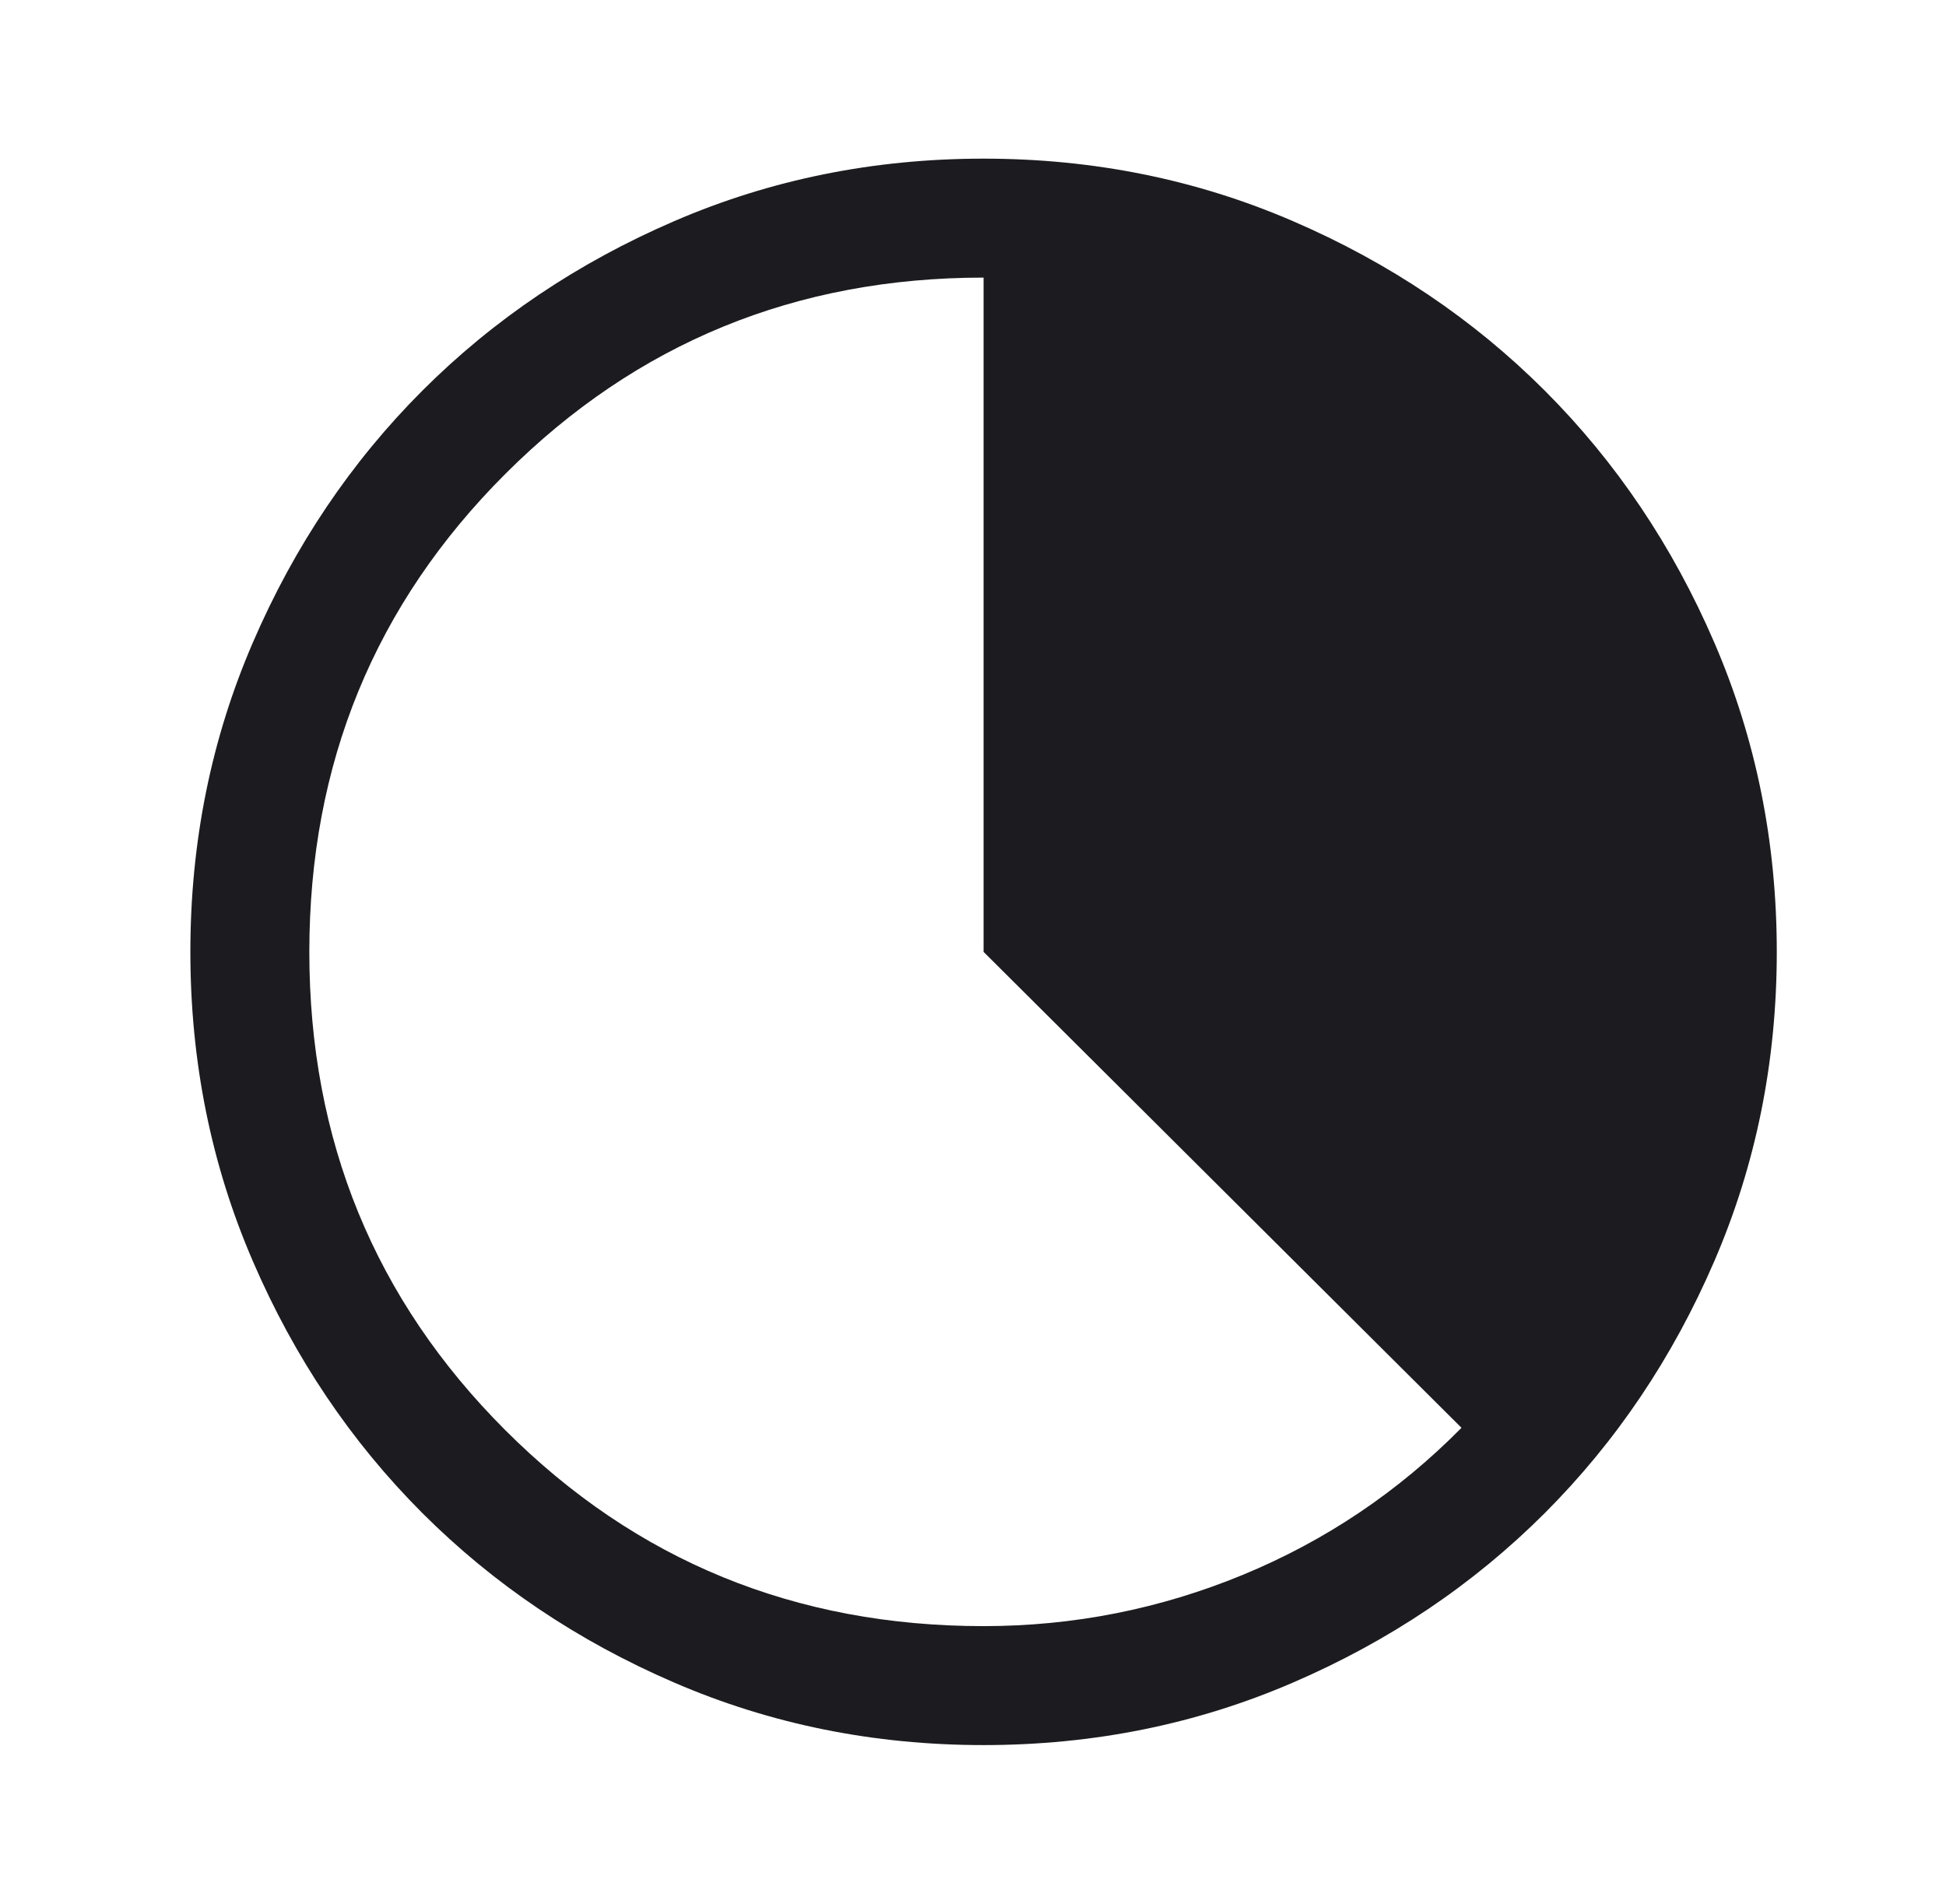 <svg width="46" height="45" viewBox="0 0 46 45" fill="none" xmlns="http://www.w3.org/2000/svg">
<mask id="mask0_564_1158" style="mask-type:alpha" maskUnits="userSpaceOnUse" x="0" y="0" width="46" height="45">
<rect x="0.75" width="45" height="45" fill="#D9D9D9"/>
</mask>
<g mask="url(#mask0_564_1158)">
<path d="M23.25 41.25C20.656 41.25 18.219 40.758 15.938 39.773C13.656 38.789 11.672 37.453 9.984 35.766C8.297 34.078 6.961 32.094 5.977 29.812C4.992 27.531 4.5 25.094 4.5 22.5C4.5 19.906 4.992 17.469 5.977 15.188C6.961 12.906 8.297 10.922 9.984 9.234C11.672 7.547 13.656 6.211 15.938 5.227C18.219 4.242 20.656 3.75 23.25 3.75C25.844 3.75 28.281 4.242 30.562 5.227C32.844 6.211 34.828 7.547 36.516 9.234C38.203 10.922 39.539 12.906 40.523 15.188C41.508 17.469 42 19.906 42 22.5C42 25.094 41.508 27.531 40.523 29.812C39.539 32.094 38.203 34.078 36.516 35.766C34.828 37.453 32.844 38.789 30.562 39.773C28.281 40.758 25.844 41.25 23.25 41.25ZM23.25 38.438C25.375 38.438 27.416 38.034 29.373 37.228C31.33 36.421 33.054 35.262 34.547 33.75L23.25 22.5V6.562C18.812 6.562 15.047 8.106 11.953 11.194C8.859 14.282 7.312 18.051 7.312 22.5C7.312 26.949 8.856 30.718 11.944 33.806C15.032 36.894 18.801 38.438 23.25 38.438Z" fill="#1C1B1F"/>
</g>
</svg>
